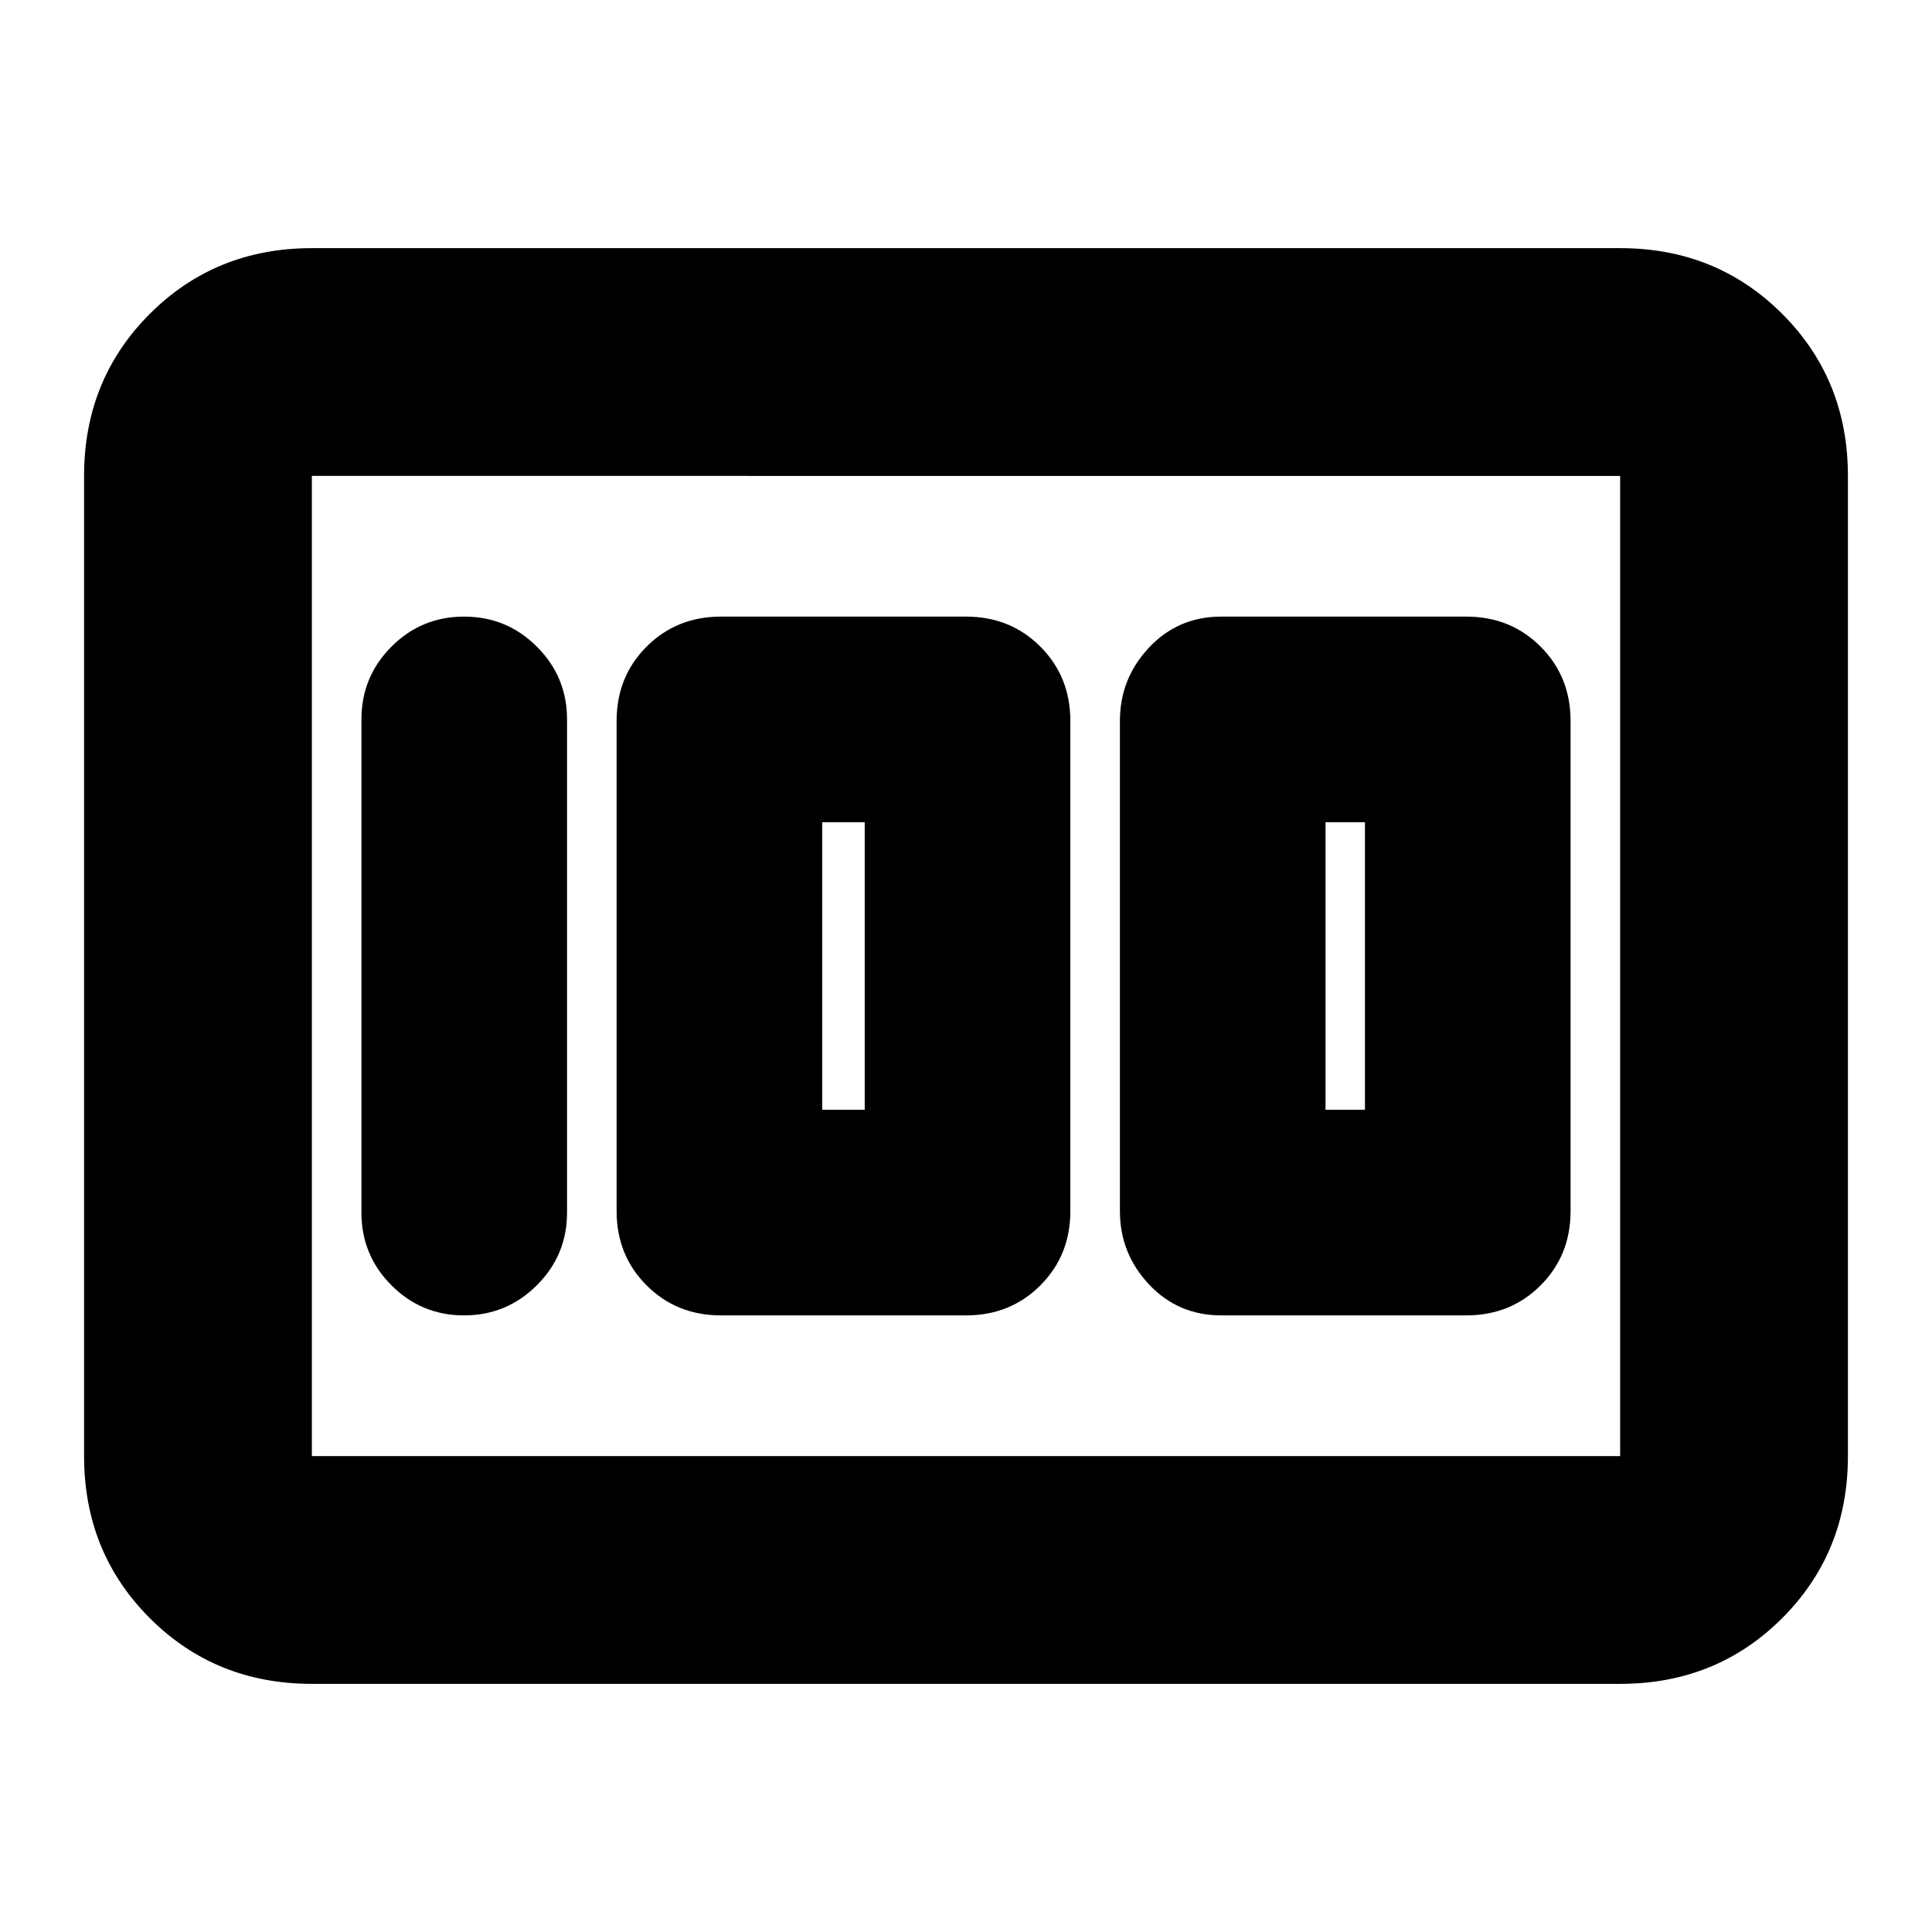 <svg xmlns="http://www.w3.org/2000/svg" height="24" viewBox="0 -960 960 960" width="24"><path d="M606.8-306.39h121.77q22.03 0 36.94-14.91 14.9-14.9 14.9-36.94v-243.52q0-22.04-14.9-36.94-14.91-14.91-36.94-14.91H606.8q-21.38 0-35.85 15.38-14.47 15.38-14.47 36.47v243.52q0 21.09 14.47 36.47 14.47 15.38 35.85 15.38Zm51.85-102.18v-142.86h19.59v142.86h-19.59ZM358.24-306.39H480q22.04 0 36.94-14.91 14.91-14.9 14.91-36.94v-243.52q0-22.04-14.91-36.94-14.9-14.91-36.94-14.91H358.24q-22.04 0-36.94 14.91-14.91 14.9-14.91 36.94v243.52q0 22.04 14.91 36.94 14.9 14.91 36.94 14.91Zm50.33-102.18v-142.86h21.1v142.86h-21.1Zm-126.81 51.09v-245.04q0-21.19-14.97-36.14t-36.18-14.95q-21.22 0-36.12 14.95-14.9 14.95-14.9 36.14v245.04q0 21.19 14.92 36.14t36.06 14.95q21.15 0 36.17-14.95 15.02-14.95 15.02-36.14Zm-239.98 121v-487.04q0-47.87 32.65-80.52 32.66-32.66 80.53-32.66h650.08q47.87 0 80.53 32.66 32.65 32.65 32.65 80.52v487.04q0 47.87-32.65 80.52-32.66 32.66-80.53 32.66H154.96q-47.87 0-80.53-32.66-32.65-32.65-32.65-80.52Zm113.18 0h650.08v-487.04H154.96v487.04Zm0 0v-487.04 487.04Z"/></svg>